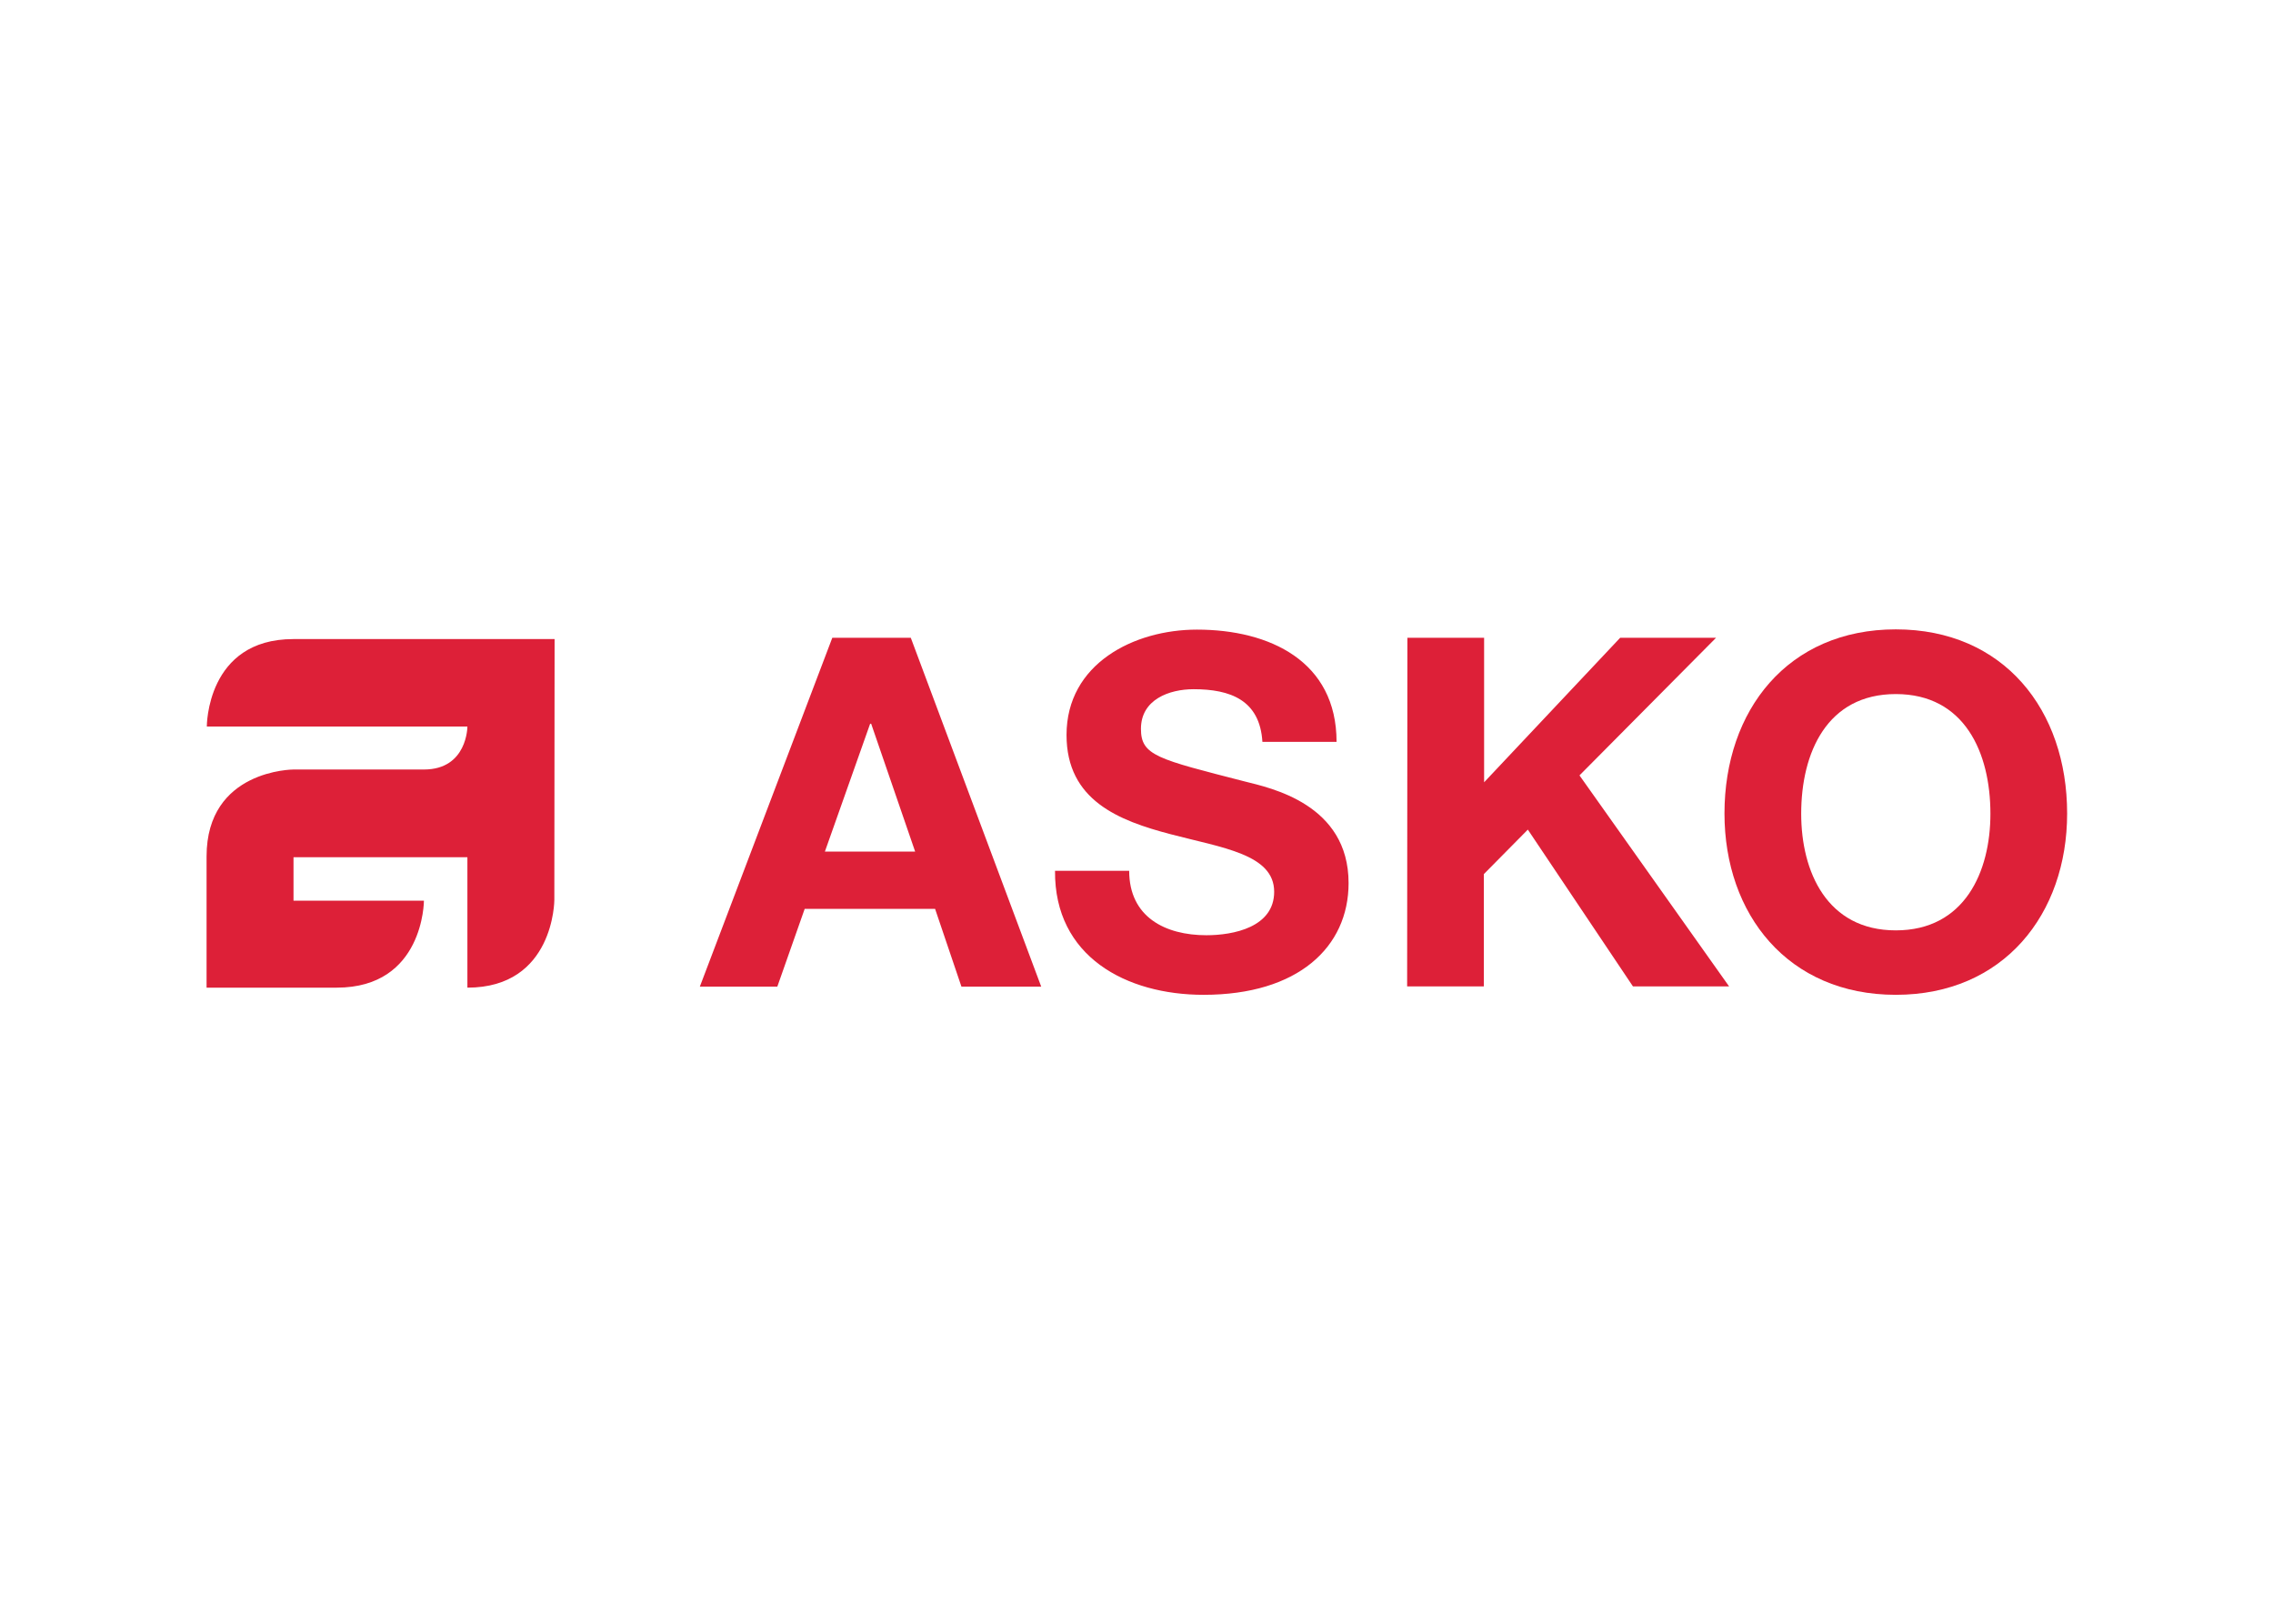 <svg clip-rule="evenodd" fill-rule="evenodd" stroke-linejoin="round" stroke-miterlimit="2" viewBox="0 0 560 400" xmlns="http://www.w3.org/2000/svg"><g fill="#dd2038" fill-rule="nonzero" transform="matrix(.63 0 0 .63 -9.65 20.724)"><path d="m565.7 216.5h30v56.5l53.2-56.5h37.5l-53.4 53.8 58.5 82.5h-37.6l-41.1-61.3-17.2 17.4v43.9h-30zm-108.8 91.1c0 18.1 14.1 25.2 30.2 25.2 10.5 0 26.5-3.1 26.5-17 0-14.7-20.4-17.2-40.5-22.5-20.2-5.3-40.7-13.2-40.7-38.8 0-27.9 26.4-41.2 51-41.2 28.5 0 54.6 12.4 54.6 43.9h-29c-1-16.4-12.6-20.6-26.9-20.6-9.5 0-20.6 4-20.6 15.5 0 10.5 6.5 11.8 40.7 20.6 9.9 2.5 40.5 8.8 40.5 39.7 0 25-19.7 43.7-56.7 43.7-30.2 0-58.4-14.9-58.1-48.5zm-119-7.5h35.3l-17.2-50h-.4zm2.9-83.6h30.7l51 136.4h-31.2l-10.3-30.4h-51l-10.7 30.4h-30.3zm-108.6.5-.1 102s0 34.3-34 34.3v-51h-68v17h51s0 34-34.1 34h-50.9v-51.3c0-34 34-34 34-34h51c17 0 17-16.8 17-16.8h-101.9s-.2-34.2 33.8-34.2z"/><path d="m756.7 330.9c26.9 0 37-22.9 37-45.6 0-23.9-10.1-46.8-37-46.8s-37 22.9-37 46.8c0 22.7 10.1 45.6 37 45.6m0-117.7c42.2 0 67 31.5 67 72 0 39.3-24.8 70.9-67 70.9s-67-31.5-67-70.9c0-40.4 24.8-72 67-72"/></g></svg>